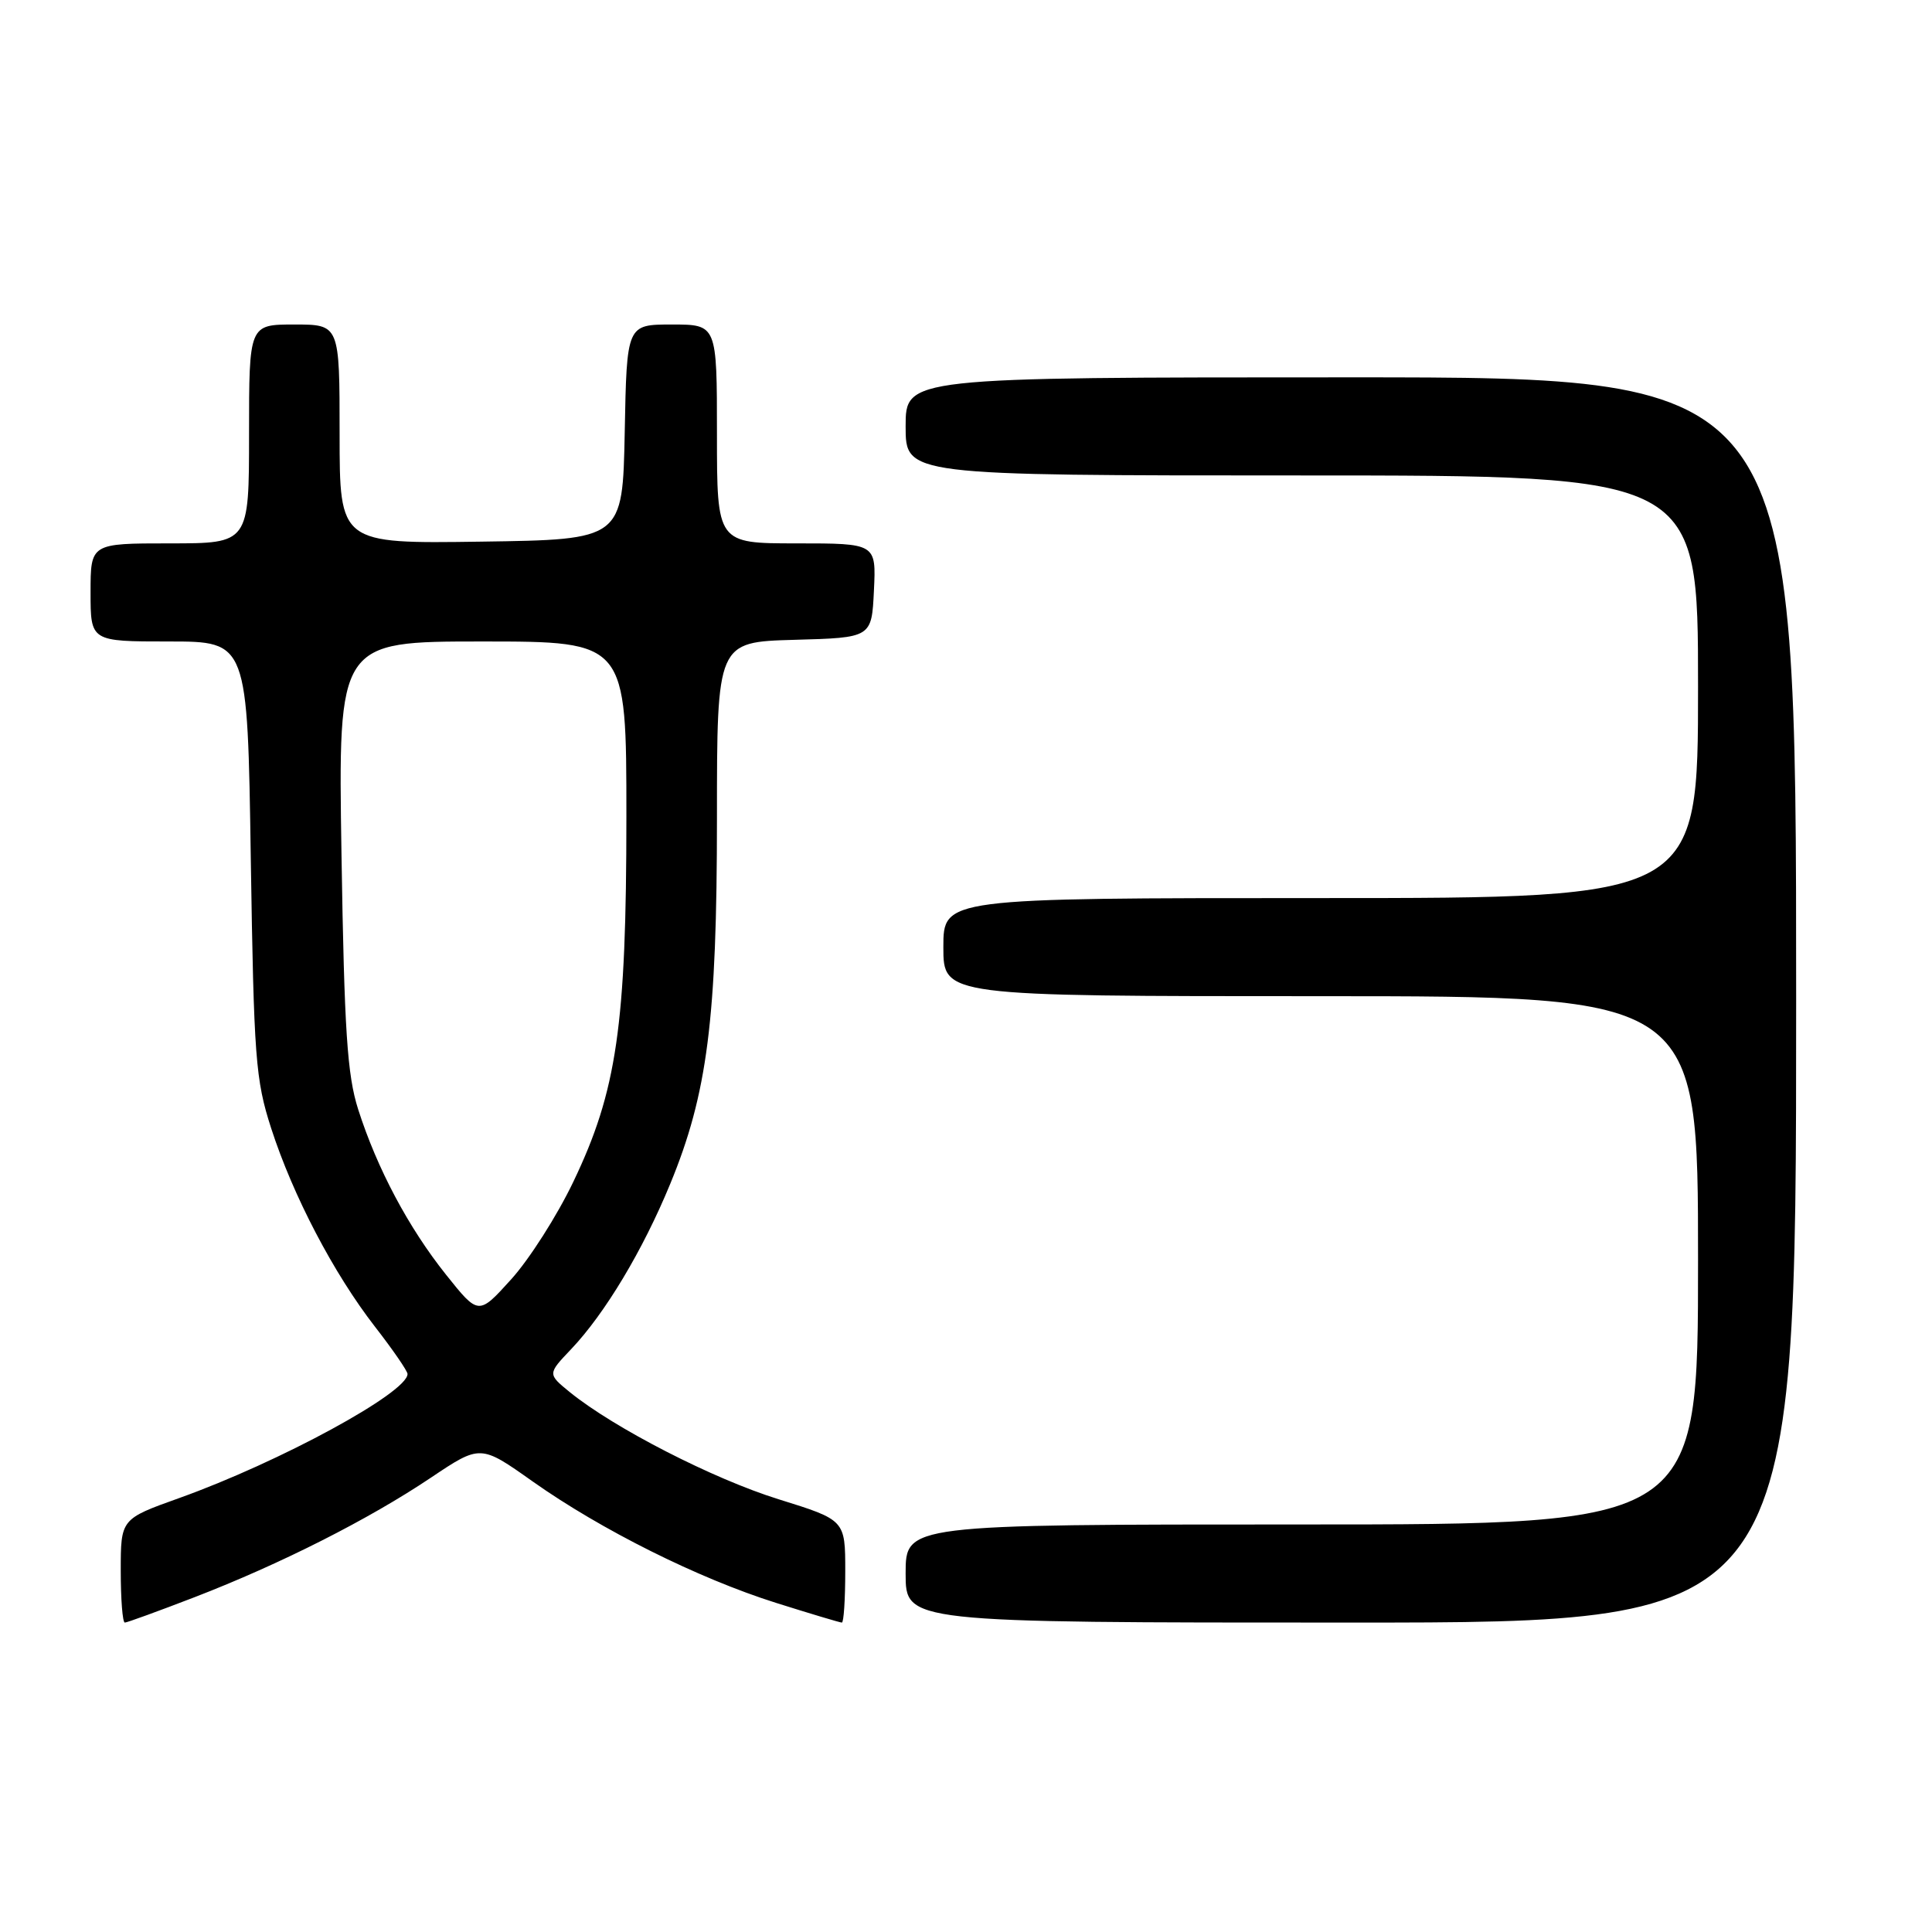 <?xml version="1.0" encoding="UTF-8" standalone="no"?>
<!DOCTYPE svg PUBLIC "-//W3C//DTD SVG 1.1//EN" "http://www.w3.org/Graphics/SVG/1.1/DTD/svg11.dtd" >
<svg xmlns="http://www.w3.org/2000/svg" xmlns:xlink="http://www.w3.org/1999/xlink" version="1.1" viewBox="0 0 256 256">
 <g >
 <path fill="currentColor"
d=" M 25.80 211.63 C 37.15 207.25 48.87 201.32 57.08 195.81 C 63.66 191.40 63.66 191.40 70.58 196.30 C 79.68 202.73 92.51 209.13 102.80 212.38 C 107.37 213.82 111.31 215.00 111.55 215.00 C 111.80 215.00 112.00 211.94 112.00 208.21 C 112.00 201.41 112.00 201.41 103.17 198.66 C 94.49 195.96 81.38 189.23 75.52 184.48 C 72.55 182.06 72.55 182.06 75.67 178.78 C 80.14 174.08 85.18 165.68 88.80 156.89 C 93.74 144.92 95.00 135.05 95.00 108.40 C 95.00 85.07 95.00 85.07 105.25 84.78 C 115.50 84.50 115.50 84.50 115.80 78.25 C 116.10 72.00 116.10 72.00 105.55 72.00 C 95.00 72.00 95.00 72.00 95.00 57.50 C 95.00 43.00 95.00 43.00 89.03 43.00 C 83.05 43.00 83.05 43.00 82.78 57.25 C 82.50 71.50 82.50 71.50 63.75 71.77 C 45.00 72.04 45.00 72.04 45.00 57.52 C 45.00 43.00 45.00 43.00 39.00 43.00 C 33.00 43.00 33.00 43.00 33.00 57.50 C 33.00 72.00 33.00 72.00 22.50 72.00 C 12.00 72.00 12.00 72.00 12.00 78.50 C 12.00 85.00 12.00 85.00 22.40 85.00 C 32.80 85.00 32.80 85.00 33.23 113.75 C 33.64 140.19 33.85 143.06 35.93 149.50 C 38.83 158.46 44.21 168.74 49.69 175.80 C 52.06 178.85 54.00 181.67 54.00 182.06 C 54.00 184.53 37.07 193.73 23.75 198.50 C 16.00 201.27 16.00 201.27 16.00 208.13 C 16.00 211.91 16.24 215.00 16.54 215.00 C 16.83 215.00 21.00 213.48 25.80 211.63 Z  M 238.00 132.50 C 238.00 50.00 238.00 50.00 179.00 50.00 C 120.00 50.00 120.00 50.00 120.00 56.50 C 120.00 63.00 120.00 63.00 172.50 63.00 C 225.00 63.00 225.00 63.00 225.00 91.00 C 225.00 119.00 225.00 119.00 175.00 119.00 C 125.00 119.00 125.00 119.00 125.00 125.50 C 125.00 132.00 125.00 132.00 175.00 132.00 C 225.00 132.00 225.00 132.00 225.00 167.00 C 225.00 202.00 225.00 202.00 172.50 202.00 C 120.00 202.00 120.00 202.00 120.00 208.50 C 120.00 215.00 120.00 215.00 179.00 215.00 C 238.00 215.00 238.00 215.00 238.00 132.50 Z  M 59.10 168.90 C 54.13 162.67 49.98 154.87 47.46 147.00 C 46.01 142.45 45.62 136.60 45.25 113.25 C 44.80 85.00 44.80 85.00 63.90 85.00 C 83.00 85.00 83.00 85.00 83.00 108.17 C 83.00 135.88 81.74 144.56 75.96 156.61 C 73.83 161.07 70.13 166.87 67.74 169.51 C 63.41 174.30 63.41 174.30 59.10 168.90 Z "/>
</g>
</svg>